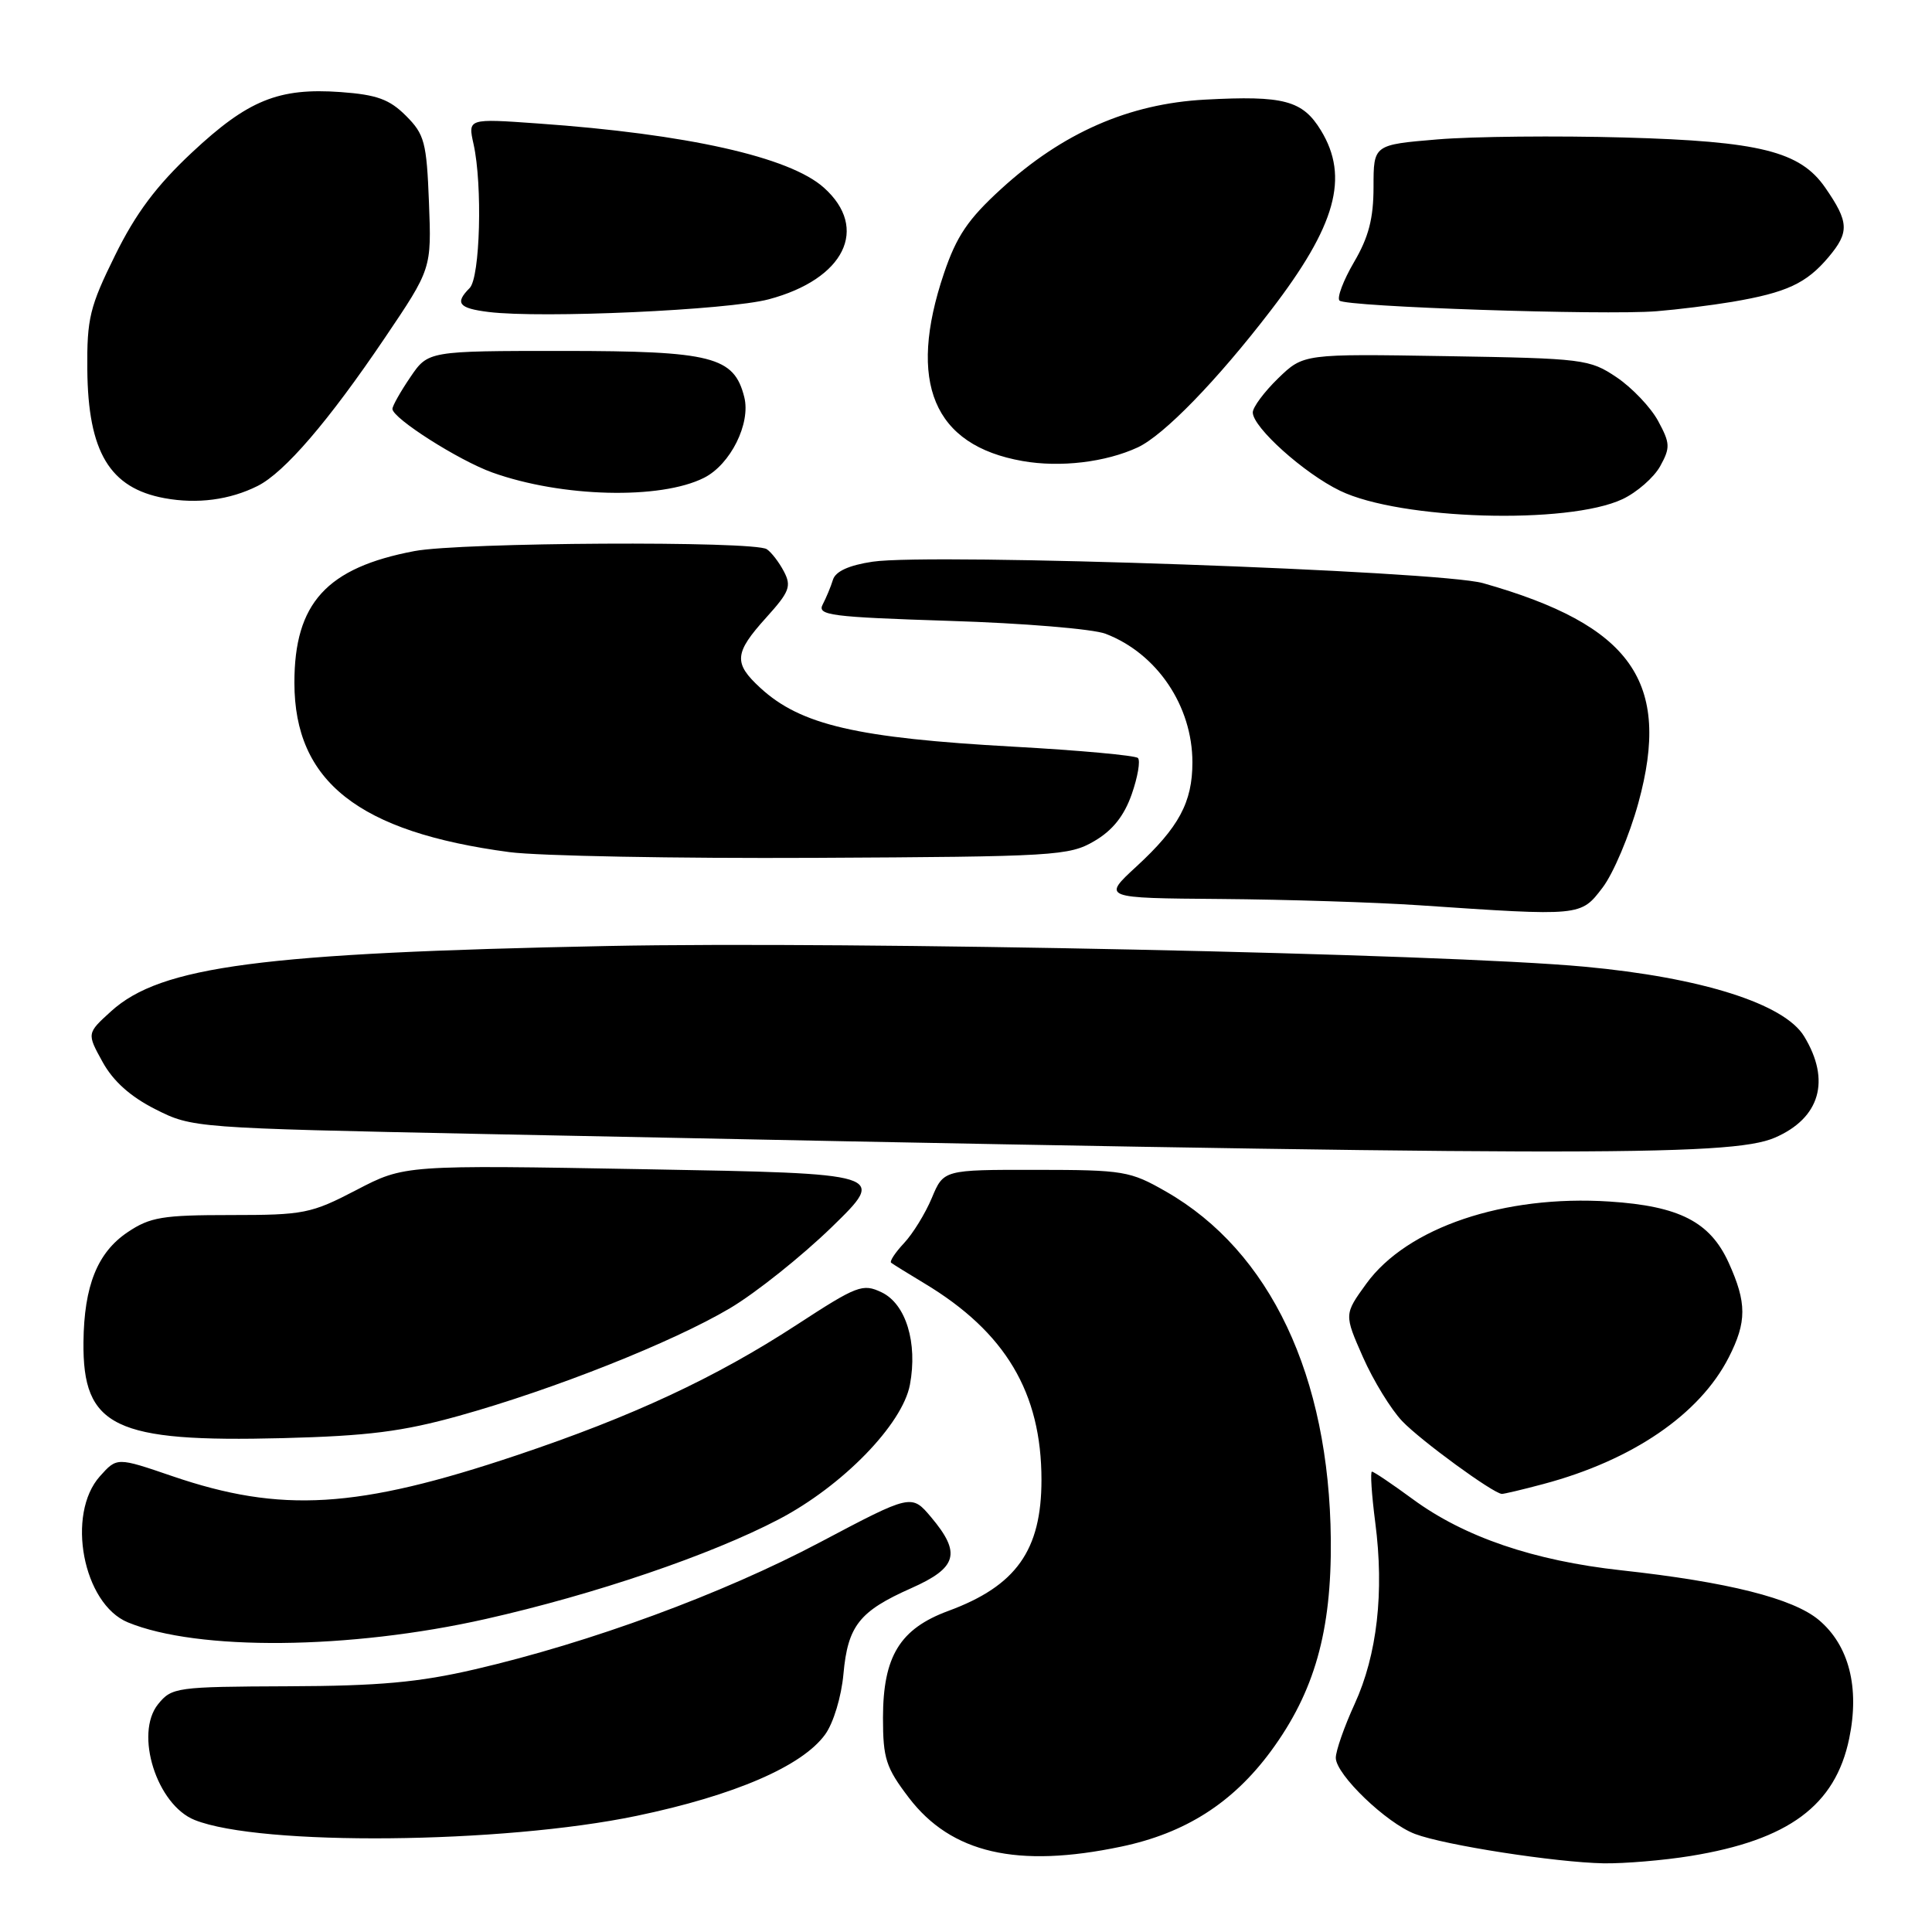 <?xml version="1.0" encoding="UTF-8" standalone="no"?>
<!DOCTYPE svg PUBLIC "-//W3C//DTD SVG 1.1//EN" "http://www.w3.org/Graphics/SVG/1.1/DTD/svg11.dtd" >
<svg xmlns="http://www.w3.org/2000/svg" xmlns:xlink="http://www.w3.org/1999/xlink" version="1.1" viewBox="0 0 256 256">
 <g >
 <path fill="currentColor"
d=" M 223.99 245.93 C 237.00 243.82 243.19 239.24 245.03 230.36 C 246.43 223.60 245.00 218.02 241.01 214.66 C 237.59 211.79 228.97 209.62 214.80 208.07 C 203.23 206.80 194.03 203.66 187.22 198.66 C 184.48 196.65 182.04 195.00 181.79 195.00 C 181.55 195.00 181.75 198.04 182.23 201.75 C 183.43 210.96 182.48 219.27 179.50 225.78 C 178.12 228.79 177.00 232.00 177.00 232.92 C 177.00 235.13 183.71 241.58 187.50 243.01 C 191.42 244.50 206.15 246.78 212.50 246.90 C 215.25 246.94 220.42 246.51 223.99 245.93 Z  M 148.55 244.69 C 157.06 242.91 163.34 238.90 168.40 232.04 C 174.18 224.18 176.45 216.15 176.34 204.00 C 176.13 182.32 168.32 165.81 154.52 157.90 C 149.74 155.16 148.91 155.02 137.26 155.01 C 125.03 155.00 125.03 155.00 123.47 158.74 C 122.61 160.79 120.95 163.49 119.78 164.73 C 118.61 165.98 117.85 167.14 118.08 167.32 C 118.31 167.50 120.30 168.74 122.50 170.06 C 133.23 176.51 138.00 184.53 138.00 196.09 C 138.00 205.42 134.65 210.14 125.67 213.45 C 119.24 215.82 117.01 219.47 117.00 227.61 C 117.00 233.02 117.39 234.22 120.43 238.21 C 126.05 245.57 134.78 247.58 148.55 244.69 Z  M 84.36 240.61 C 97.31 237.91 106.30 234.03 109.34 229.82 C 110.43 228.32 111.49 224.82 111.76 221.82 C 112.34 215.42 113.87 213.49 120.75 210.44 C 126.85 207.73 127.39 205.81 123.39 201.05 C 120.78 197.95 120.78 197.95 108.64 204.37 C 95.69 211.22 78.21 217.65 62.90 221.20 C 55.50 222.92 50.23 223.40 38.16 223.44 C 23.37 223.50 22.76 223.58 20.95 225.81 C 17.79 229.72 20.77 239.16 25.80 241.16 C 34.48 244.63 66.53 244.33 84.36 240.61 Z  M 64.38 214.52 C 78.80 211.27 94.18 206.04 103.19 201.32 C 111.64 196.90 119.58 188.74 120.57 183.48 C 121.61 177.92 120.04 172.78 116.82 171.24 C 114.31 170.04 113.57 170.33 105.56 175.55 C 94.77 182.58 83.82 187.68 68.47 192.83 C 47.34 199.92 37.25 200.53 22.81 195.59 C 15.50 193.09 15.50 193.09 13.25 195.60 C 8.73 200.64 11.00 212.52 16.94 214.97 C 26.18 218.78 46.34 218.59 64.38 214.52 Z  M 204.51 196.64 C 216.30 193.50 225.22 187.41 229.07 179.86 C 231.47 175.15 231.47 172.63 229.06 167.32 C 226.60 161.90 222.52 159.81 213.26 159.21 C 199.30 158.30 186.44 162.65 181.04 170.10 C 178.10 174.16 178.10 174.16 180.60 179.83 C 181.98 182.95 184.32 186.76 185.80 188.31 C 188.27 190.90 197.84 197.88 199.00 197.95 C 199.28 197.96 201.75 197.38 204.51 196.64 Z  M 60.83 187.60 C 73.39 184.10 89.13 177.85 96.72 173.35 C 100.13 171.33 106.21 166.48 110.22 162.59 C 117.50 155.50 117.50 155.50 85.55 154.93 C 53.60 154.36 53.60 154.36 47.23 157.68 C 41.22 160.81 40.27 161.00 30.58 161.00 C 21.53 161.00 19.89 161.27 16.90 163.28 C 12.91 165.97 11.14 170.37 11.06 177.82 C 10.94 189.10 15.15 191.13 37.50 190.56 C 48.75 190.27 53.33 189.69 60.83 187.60 Z  M 235.17 150.75 C 241.17 148.16 242.62 143.16 239.05 137.31 C 236.42 133.00 225.44 129.52 209.93 128.09 C 191.31 126.36 112.84 124.70 80.50 125.35 C 34.62 126.27 21.32 128.02 14.73 133.99 C 11.50 136.92 11.50 136.92 13.59 140.71 C 15.00 143.27 17.28 145.31 20.59 146.98 C 25.47 149.45 25.74 149.47 64.00 150.26 C 208.61 153.23 229.27 153.29 235.17 150.75 Z  M 212.36 117.60 C 213.78 115.73 215.91 110.69 217.09 106.40 C 221.50 90.34 216.21 82.85 196.51 77.27 C 190.70 75.63 123.40 73.26 115.61 74.43 C 112.48 74.90 110.71 75.71 110.37 76.82 C 110.09 77.74 109.47 79.22 109.01 80.10 C 108.26 81.53 110.05 81.76 125.83 82.27 C 135.55 82.57 144.85 83.34 146.50 83.98 C 153.31 86.59 158.00 93.54 158.00 101.02 C 158.00 106.30 156.21 109.63 150.60 114.80 C 146.04 119.00 146.04 119.00 161.77 119.12 C 170.42 119.19 182.22 119.56 188.00 119.95 C 209.59 121.41 209.44 121.43 212.36 117.60 Z  M 145.00 111.45 C 147.42 110.04 148.95 108.12 149.96 105.24 C 150.76 102.95 151.13 100.79 150.78 100.44 C 150.43 100.10 143.02 99.42 134.32 98.94 C 113.53 97.79 106.10 96.07 100.75 91.15 C 97.17 87.86 97.28 86.54 101.52 81.84 C 104.61 78.42 104.90 77.68 103.87 75.72 C 103.23 74.50 102.21 73.17 101.60 72.77 C 99.93 71.65 61.02 71.86 54.92 73.02 C 43.28 75.22 39.00 79.92 39.01 90.48 C 39.02 103.56 47.51 110.25 67.50 112.91 C 71.35 113.42 89.57 113.76 108.00 113.67 C 139.79 113.51 141.68 113.40 145.00 111.45 Z  M 214.99 66.14 C 216.90 65.24 219.15 63.27 219.98 61.78 C 221.34 59.31 221.31 58.74 219.71 55.78 C 218.73 53.97 216.26 51.38 214.22 50.00 C 210.63 47.59 209.85 47.49 191.61 47.19 C 172.72 46.88 172.72 46.88 169.36 50.13 C 167.51 51.93 166.00 53.96 166.00 54.65 C 166.00 56.62 172.80 62.73 177.57 65.03 C 185.52 68.88 207.76 69.54 214.99 66.14 Z  M 34.14 64.39 C 37.70 62.60 43.52 55.83 50.98 44.79 C 57.18 35.61 57.18 35.61 56.84 26.83 C 56.53 18.84 56.25 17.80 53.79 15.34 C 51.61 13.16 49.94 12.55 45.15 12.20 C 36.92 11.61 32.87 13.25 25.42 20.22 C 20.73 24.61 17.98 28.28 15.25 33.83 C 11.89 40.64 11.51 42.20 11.57 48.96 C 11.66 59.89 14.54 64.68 21.80 66.01 C 26.14 66.81 30.45 66.24 34.14 64.39 Z  M 93.29 63.31 C 96.79 61.55 99.50 56.11 98.62 52.62 C 97.27 47.25 94.37 46.51 74.67 46.50 C 56.73 46.50 56.73 46.50 54.37 49.98 C 53.06 51.90 52.00 53.79 52.00 54.18 C 52.00 55.42 60.78 61.01 65.24 62.61 C 74.42 65.90 87.51 66.23 93.29 63.31 Z  M 150.76 59.28 C 154.21 57.67 161.24 50.45 168.38 41.14 C 177.03 29.89 178.81 23.48 175.03 17.28 C 172.60 13.30 170.12 12.64 159.69 13.20 C 149.58 13.74 140.80 17.59 132.64 25.05 C 128.27 29.04 126.75 31.29 125.08 36.22 C 120.19 50.70 123.68 59.02 135.50 61.09 C 140.50 61.97 146.51 61.25 150.76 59.28 Z  M 101.86 39.66 C 111.90 36.99 115.22 30.26 109.16 24.86 C 104.63 20.80 91.03 17.75 71.25 16.36 C 61.99 15.70 61.99 15.70 62.75 19.10 C 63.95 24.52 63.62 36.78 62.23 38.17 C 60.23 40.17 60.78 40.85 64.75 41.34 C 71.77 42.21 96.48 41.09 101.86 39.66 Z  M 229.50 40.00 C 236.74 38.77 239.35 37.56 242.30 34.06 C 245.07 30.76 245.01 29.43 241.85 24.86 C 238.52 20.05 233.18 18.72 215.24 18.22 C 206.30 17.97 195.16 18.08 190.49 18.47 C 182.00 19.18 182.00 19.18 182.00 24.75 C 182.00 28.94 181.36 31.42 179.41 34.74 C 177.99 37.17 177.13 39.46 177.49 39.83 C 178.31 40.65 212.52 41.80 219.50 41.24 C 222.25 41.02 226.75 40.46 229.50 40.00 Z "/>
</g>
</svg>